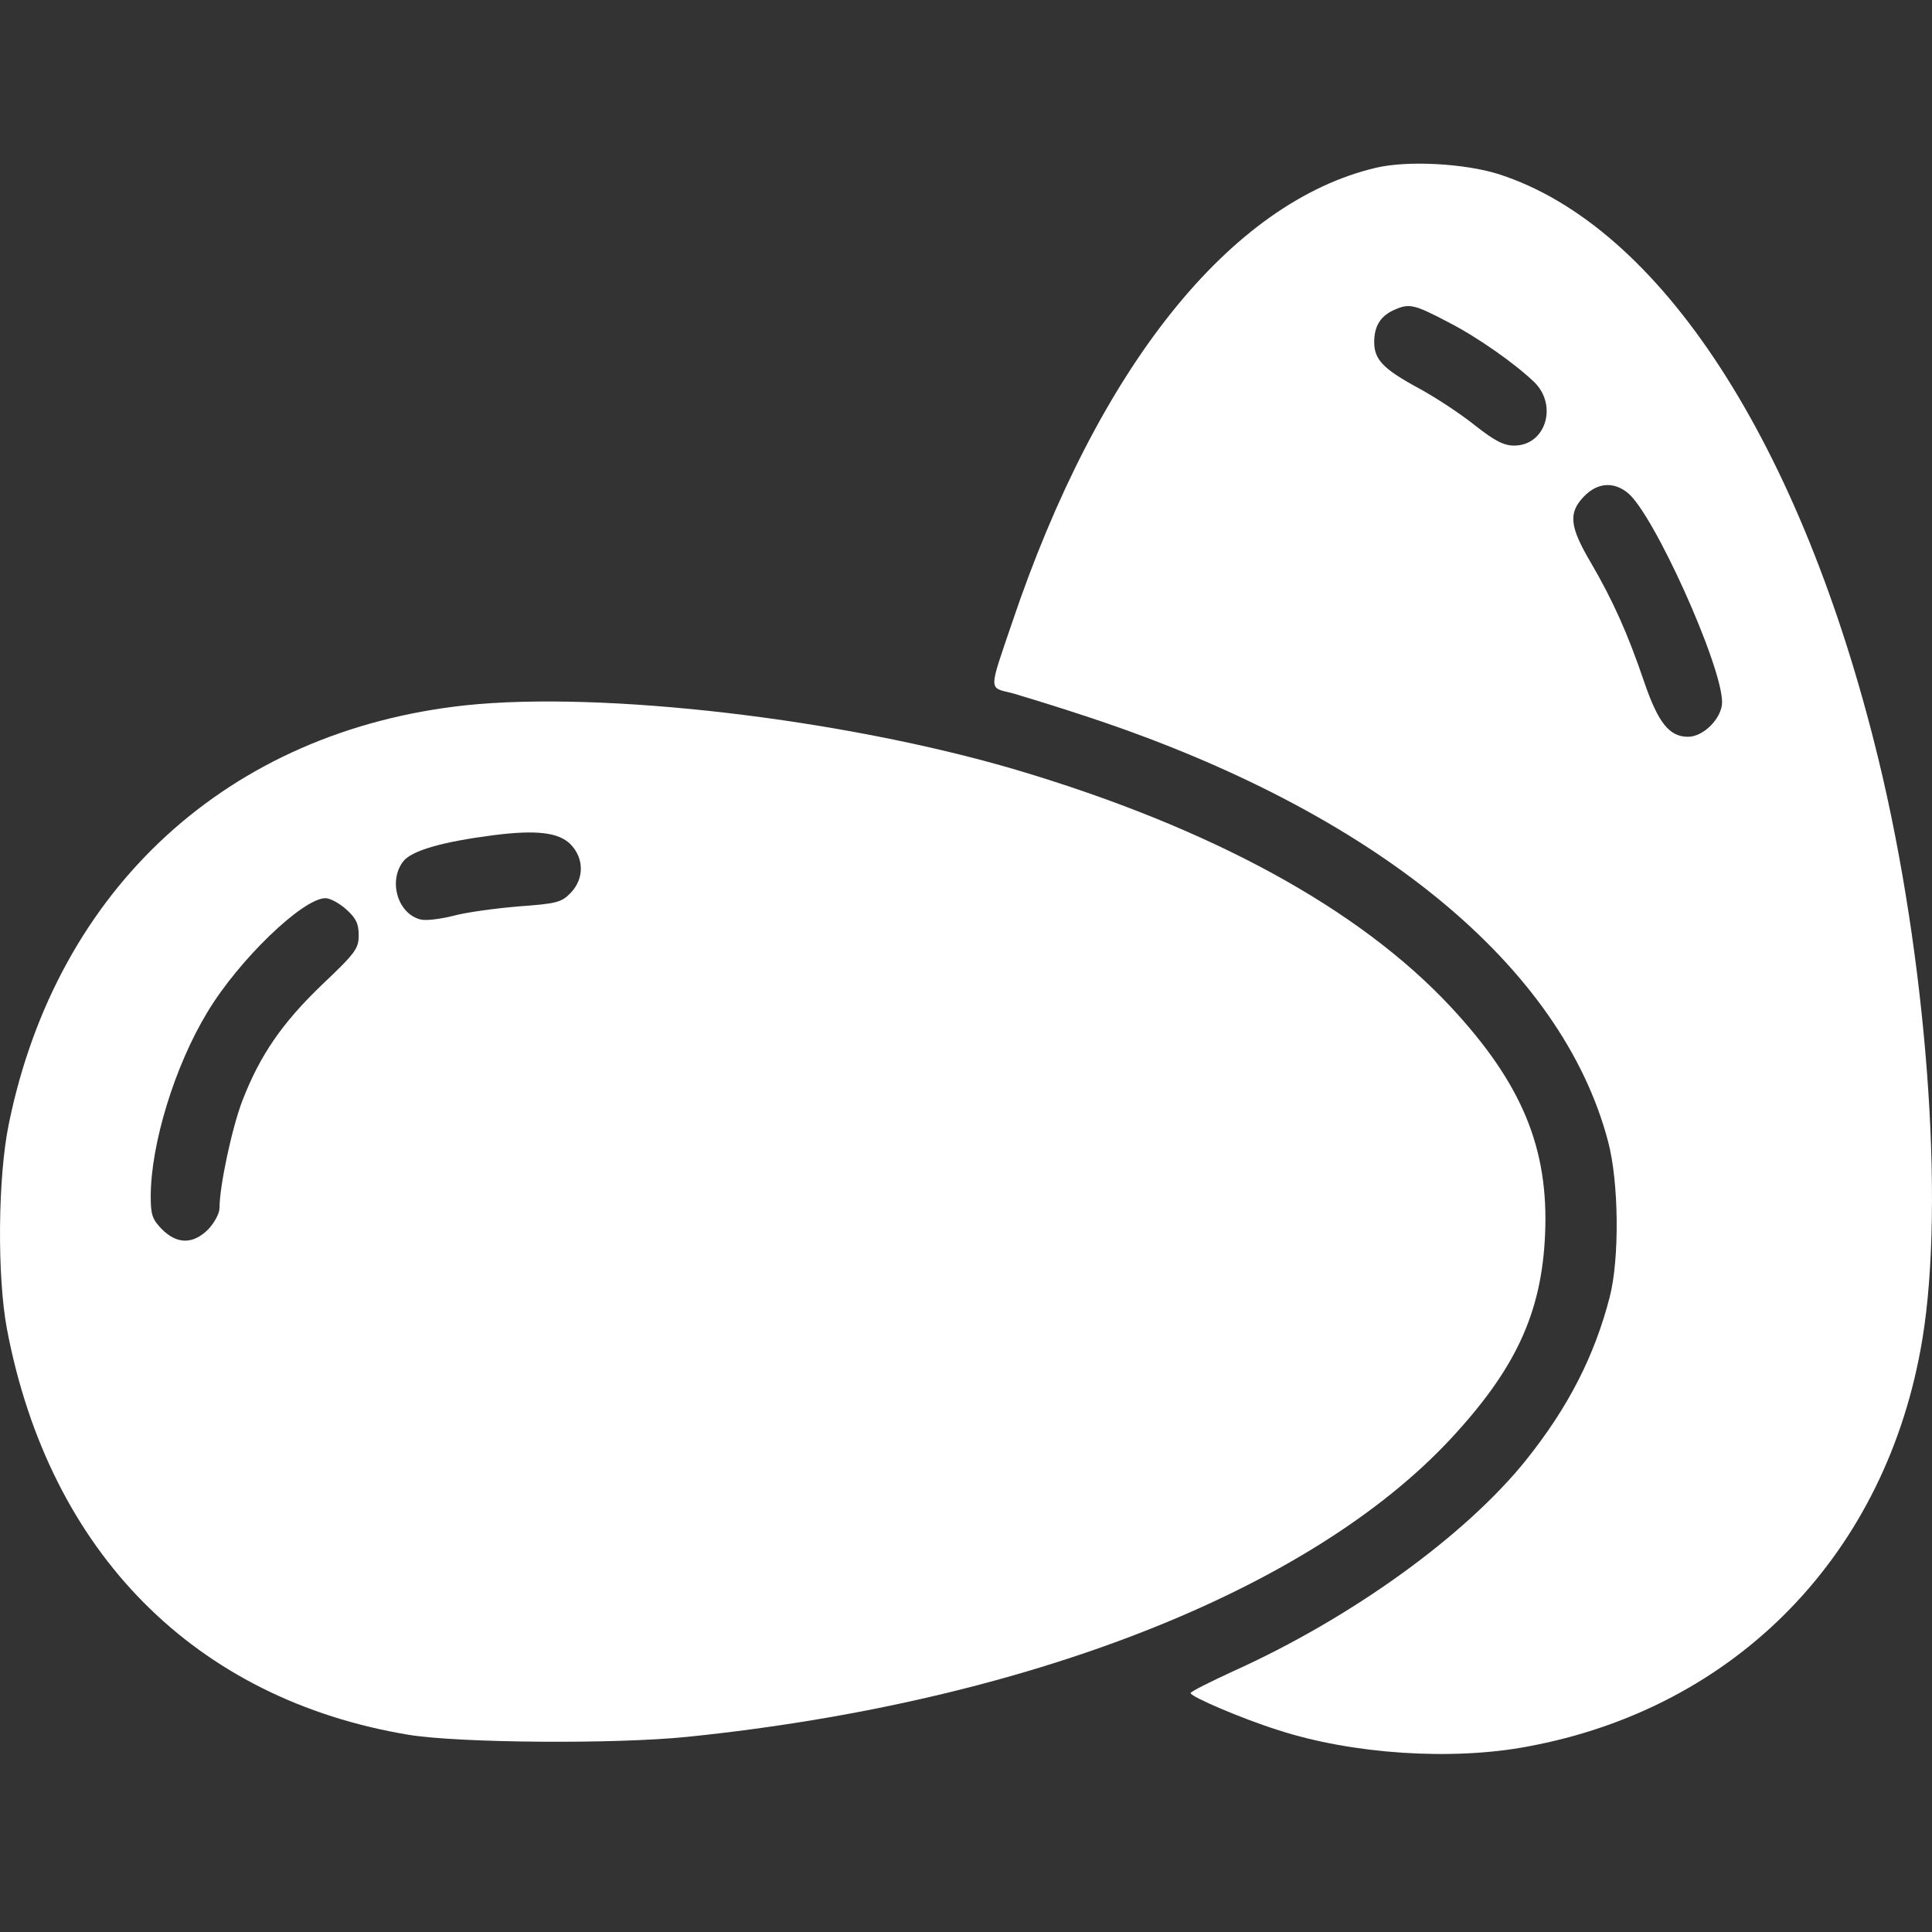 <?xml version="1.0" encoding="utf-8"?>
<!-- Generator: Adobe Illustrator 24.0.0, SVG Export Plug-In . SVG Version: 6.00 Build 0)  -->
<svg version="1.1" id="Layer_1" xmlns="http://www.w3.org/2000/svg" xmlns:xlink="http://www.w3.org/1999/xlink" x="0px" y="0px"
	 viewBox="0 0 120 120" style="enable-background:new 0 0 120 120;" xml:space="preserve">
<rect x="0" y="0" width="120" height="120" fill="#333333" stroke="none"/>
<g>
	<g transform="translate(0,411) scale(0.1,-0.1)" fill="#fff">
		<path d="M854.71,4005.81c-90.48-21.26-172.64-123.93-226.08-282.57c-14.72-43.27-14.72-40.09,0-43.75
			c6.65-1.95,28.49-8.56,48.21-15.15c176.92-58.67,293.28-154.01,322.02-263.51c6.65-25.18,7.13-72.6,0.94-96.55
			c-9.5-36.66-25.64-68.2-51.77-100.94c-37.75-47.18-109-98.51-182.38-131.51c-14.25-6.6-26.12-12.47-26.12-13.45
			c0-2.21,31.82-15.89,54.38-22.98c45.83-14.91,107.57-19.07,154.59-10.26c130.37,23.95,223.7,120.25,245.55,253.23
			c14.01,85.06,2.61,236.85-27.31,360.06c-47.73,196.03-135.36,331.19-236.05,363.46C909.57,4008.49,874.42,4010.45,854.71,4005.81z
			 M899.83,3909.74c18.05-9.29,40.6-25.18,52.96-36.9c14.96-14.42,7.36-39.6-12.34-39.6c-6.42,0-12.11,2.94-24.22,12.47
			c-8.79,7.08-24.7,17.59-35.62,23.47c-21.61,11.73-27.07,17.59-27.07,28.36c0,10.02,4.04,16.37,12.59,20.04
			C875.37,3921.71,878.45,3920.98,899.83,3909.74z M1010.97,3803.91c16.15-12.96,58.65-107.31,58.65-130.03
			c0-9.78-11.4-21.51-21.13-21.51c-11.63,0-18.53,8.56-27.31,34.22c-10.21,30.06-19.47,50.6-33.01,73.82
			c-13.3,22.49-14.25,31.04-4.27,41.3C992.21,3810.26,1002.18,3810.99,1010.97,3803.91z"/>
		<path d="M289.05,3671.91c-147-15.88-253.62-113.41-283.54-259.83c-6.88-33-7.36-94.84-1.19-127.59
			c26.36-138.84,116.84-230.01,249.59-252.02c31.58-5.13,128.71-5.86,173.35-1.22c209.68,21.51,386.13,90.69,473.99,185.28
			c40.14,43.26,56.28,77.97,58.42,126.62c2.38,53.53-14.25,93.86-58.65,141.53c-56.99,61.1-148.9,111.22-269.77,147.15
			C523.43,3663.6,374.3,3680.95,289.05,3671.91z M354.36,3585.62c8.55-8.8,8.55-21.51,0-30.31c-5.69-5.86-8.79-6.6-32.53-8.31
			c-14.25-1.22-32.53-3.67-40.37-5.86c-7.84-1.95-17.09-3.18-20.42-2.21c-14.01,3.67-19.95,23.71-10.69,35.93
			c5.23,6.84,24.22,12.23,56.05,16.37C333.45,3594.67,347,3592.95,354.36,3585.62z M215.2,3545.05c5.94-5.38,7.6-8.8,7.6-15.89
			c0-8.31-1.9-11-22.8-30.8c-24.93-23.95-38.47-43.75-49.4-71.87c-6.42-16.62-14.25-53.04-14.25-66.73c0-3.42-3.09-9.05-6.88-13.2
			c-9.5-9.53-19.47-9.53-28.97,0c-5.94,6.11-6.88,9.05-6.88,20.29c0,32.51,14.96,81.14,35.14,114.39
			c19.47,32.51,59.36,70.88,73.38,70.88C204.99,3552.14,210.92,3548.95,215.2,3545.05z"/>
	</g>
</g>
</svg>

